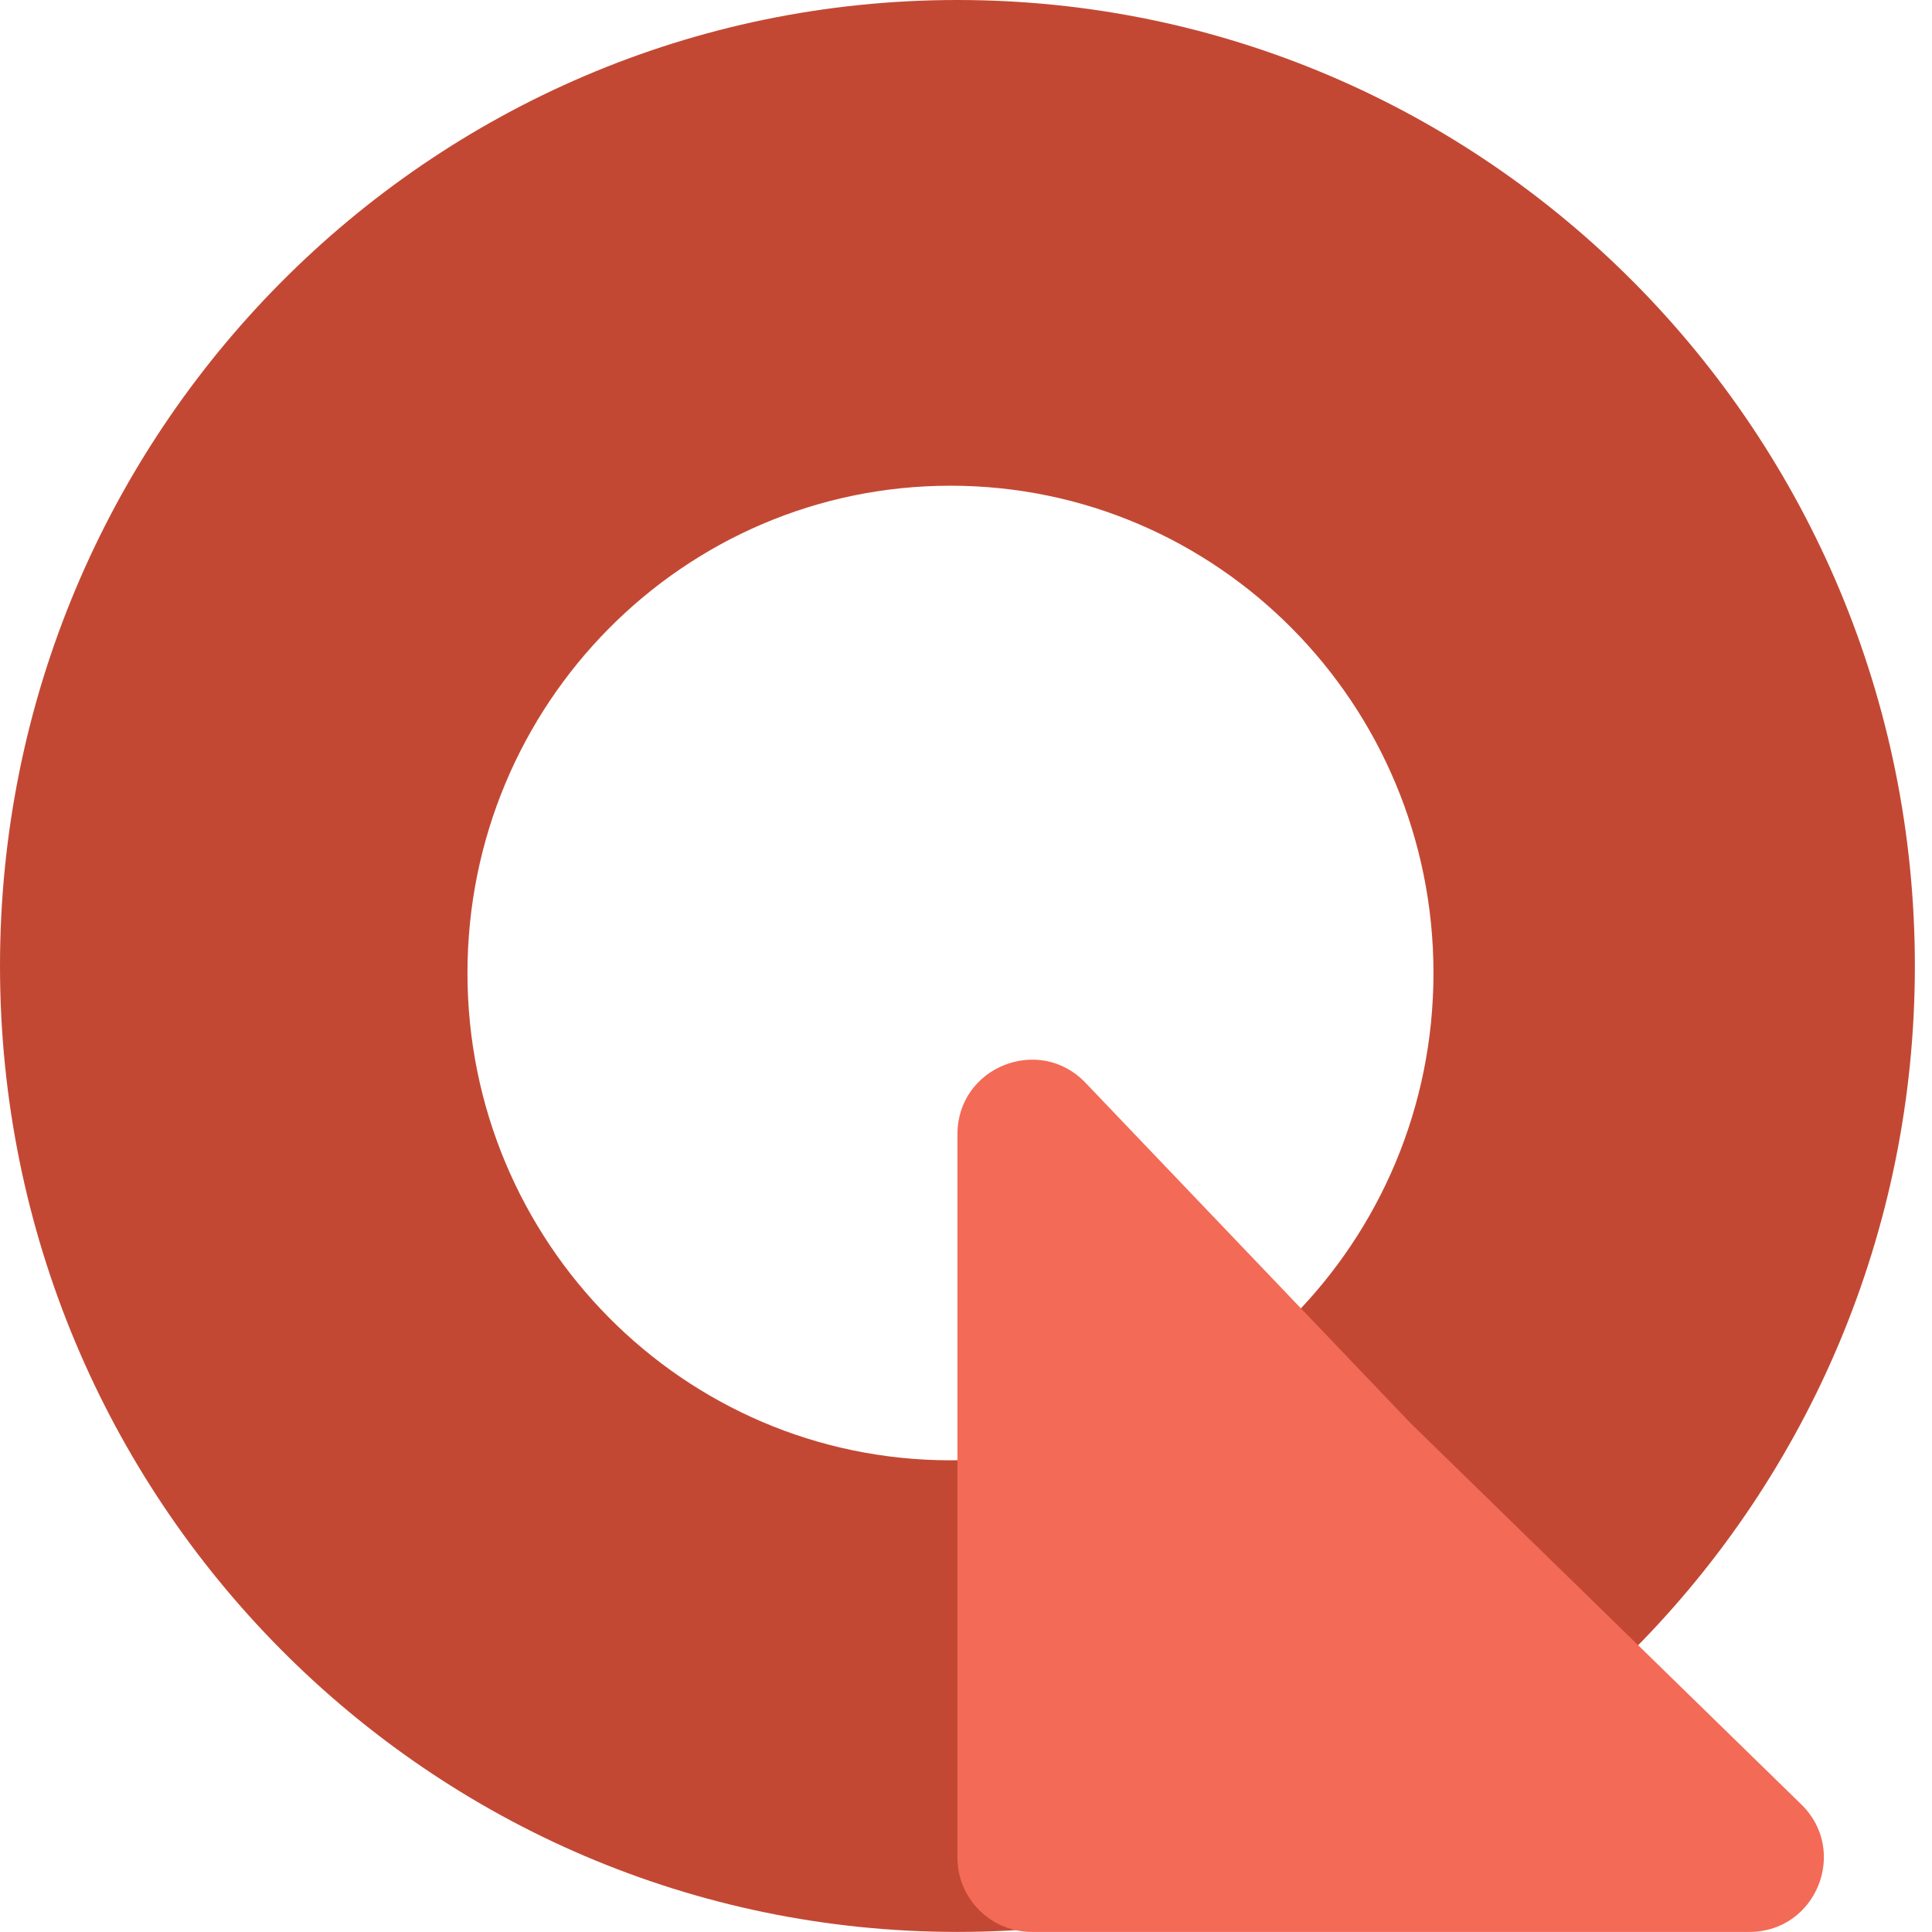 <svg width="52" height="52" viewBox="0 0 52 52" fill="none" xmlns="http://www.w3.org/2000/svg">
<path fill-rule="evenodd" clip-rule="evenodd" d="M25.77 51.998C40.002 51.998 51.539 40.358 51.539 25.999C51.539 11.64 40.002 0 25.77 0C11.537 0 0 11.64 0 25.999C0 40.358 11.537 51.998 25.77 51.998ZM25.582 39.304C32.762 39.304 38.582 33.432 38.582 26.189C38.582 18.945 32.762 13.073 25.582 13.073C18.402 13.073 12.582 18.945 12.582 26.189C12.582 33.432 18.402 39.304 25.582 39.304Z" fill="#C34834"/>
<path d="M25.77 30.525C25.77 28.721 27.97 27.839 29.216 29.143L37.964 38.303L48.483 48.567C49.767 49.82 48.88 51.998 47.086 51.998H27.77C26.665 51.998 25.77 51.103 25.77 49.998V30.525Z" fill="#F36A56"/>
</svg>
